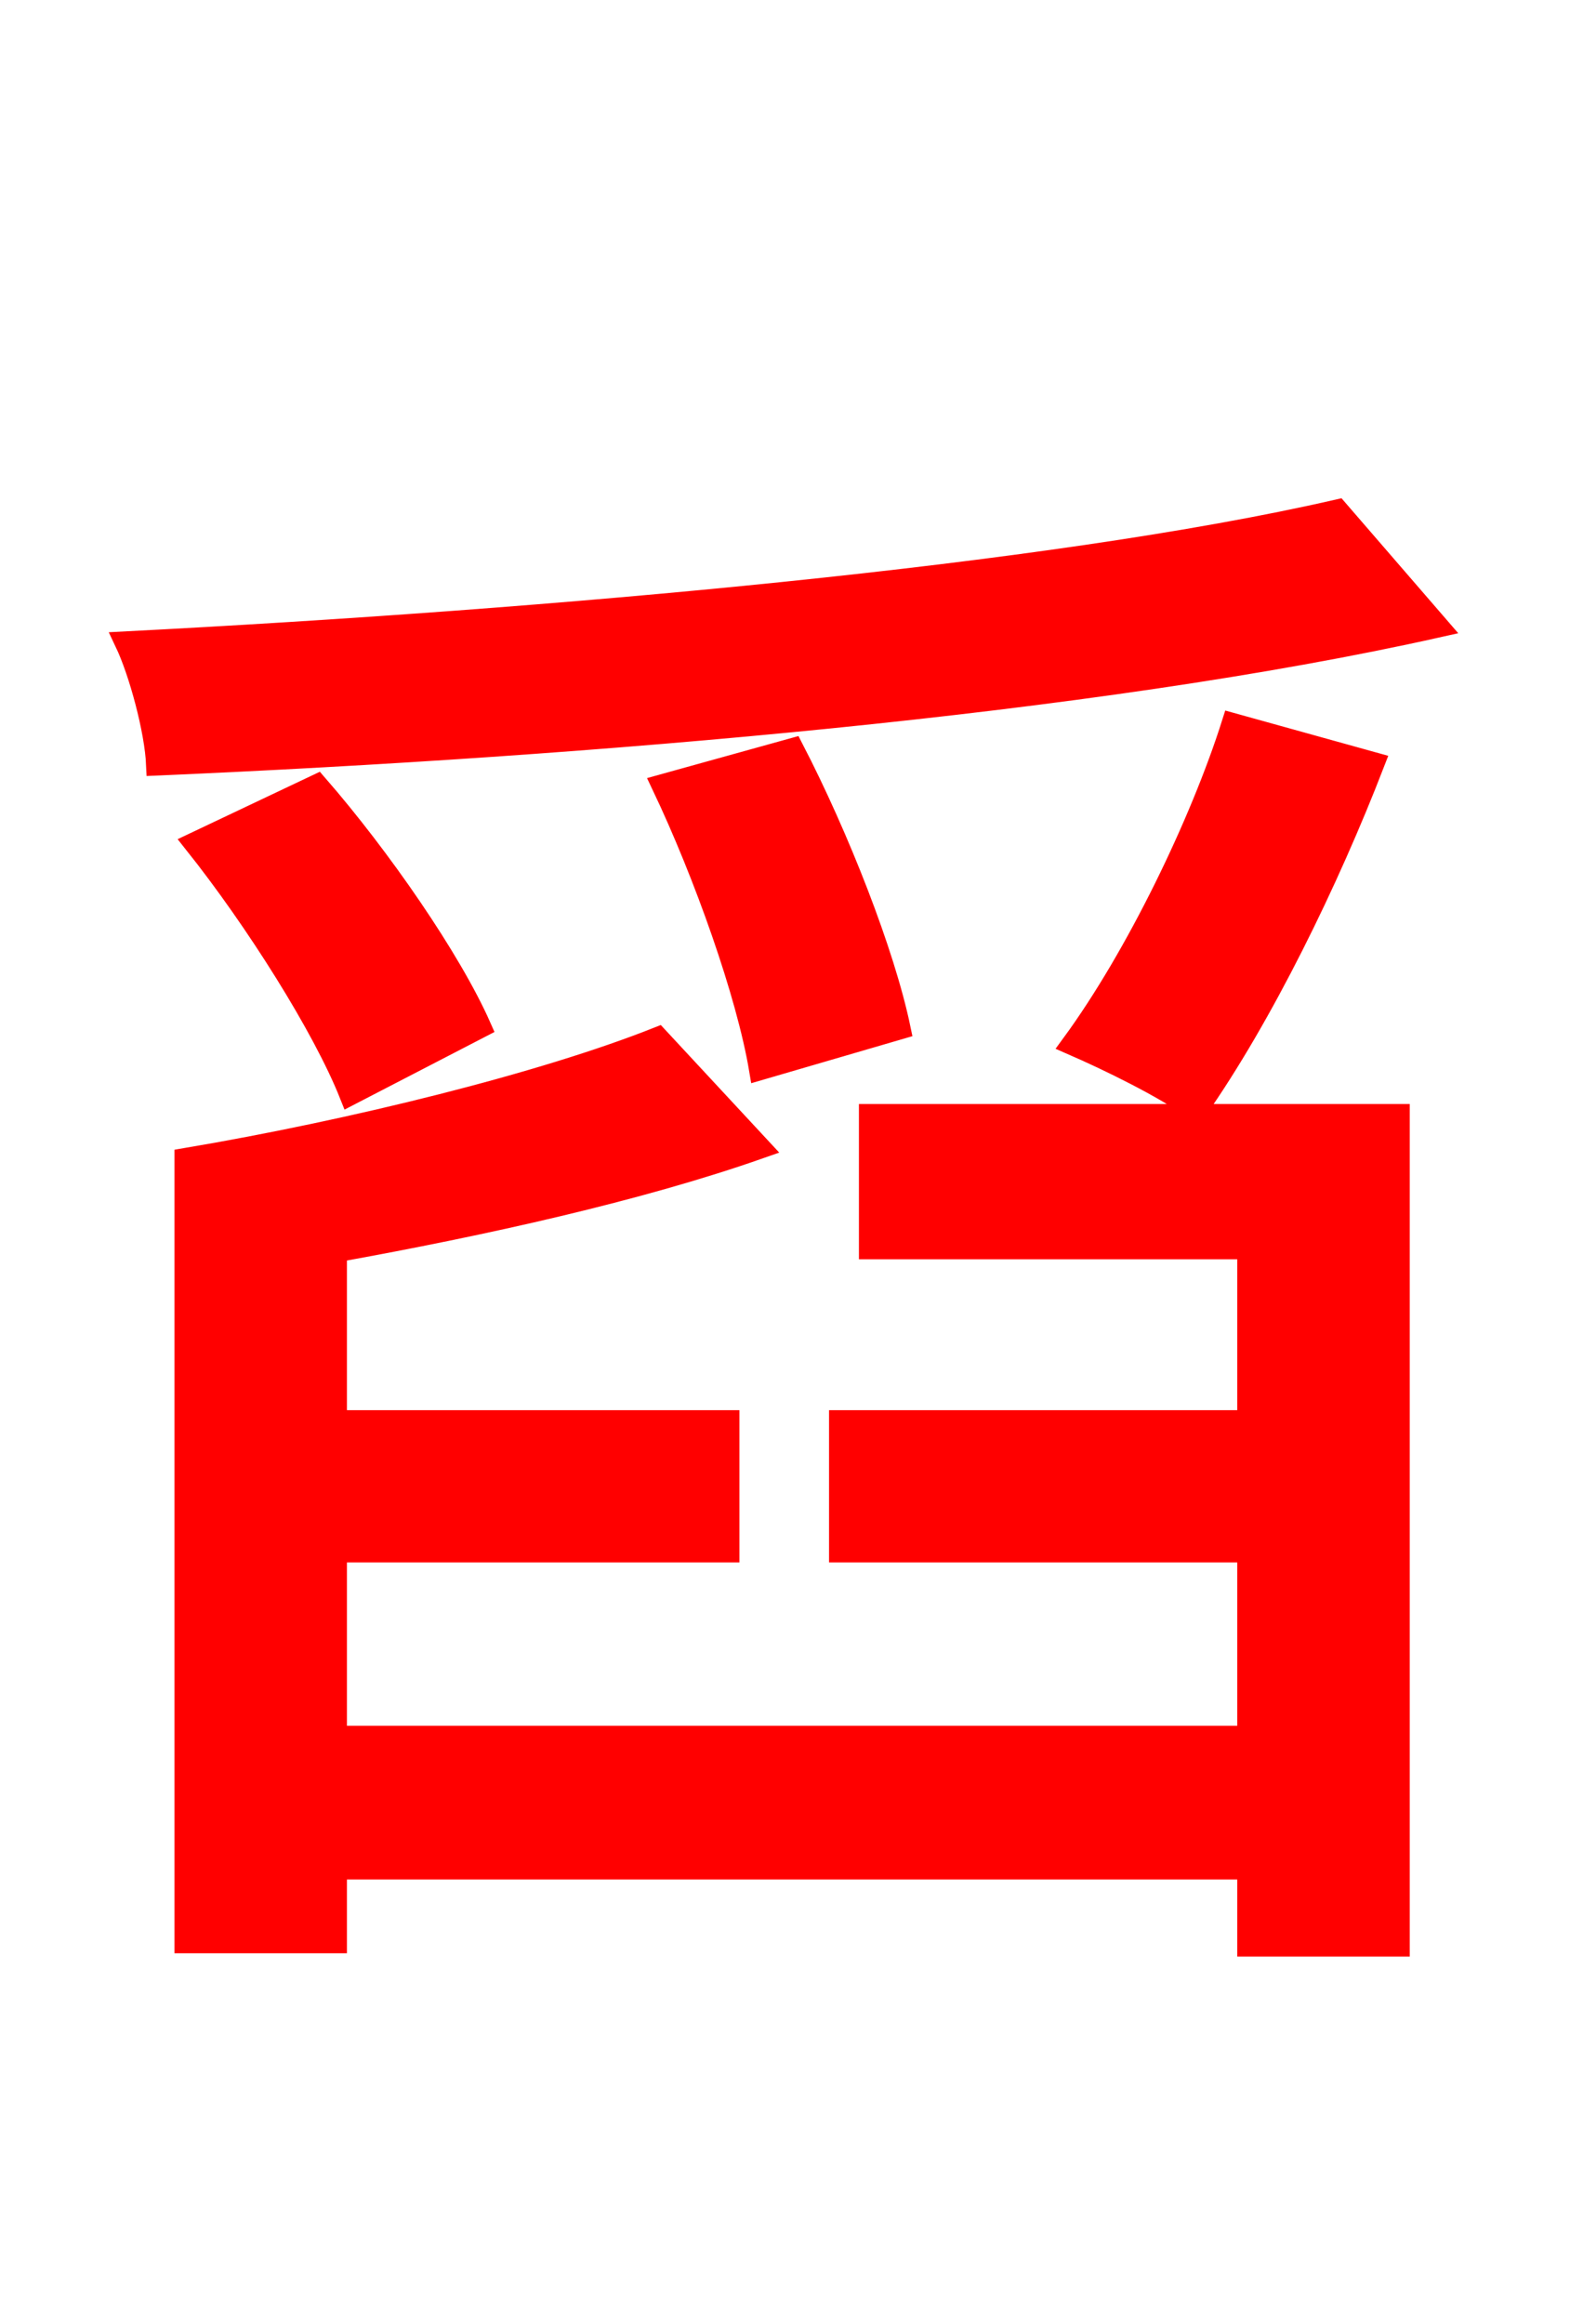 <svg xmlns="http://www.w3.org/2000/svg" xmlns:xlink="http://www.w3.org/1999/xlink" width="72" height="106.56"><path fill="red" stroke="red" d="M61.34 23.40C48.17 26.42 25.34 28.44 5.76 29.45C6.41 30.82 7.13 33.48 7.20 35.06C27.07 34.20 50.18 32.26 65.95 28.73ZM56.52 33.19C55.08 37.73 52.13 43.85 49.18 47.88C50.83 48.60 53.35 49.82 54.86 50.90C57.89 46.58 60.91 40.39 63.00 34.99ZM41.26 47.16C40.54 43.70 38.45 38.38 36.36 34.34L30.38 36.00C32.33 40.10 34.27 45.58 34.85 49.03ZM22.03 47.09C20.66 43.99 17.42 39.31 14.54 36.00L8.93 38.66C11.74 42.19 14.83 47.09 16.06 50.18ZM39.89 57.24L57.24 57.24L57.24 65.16L38.52 65.16L38.52 71.14L57.24 71.14L57.24 79.63L15.41 79.63L15.41 71.14L33.41 71.14L33.41 65.16L15.41 65.16L15.41 57.38C22.18 56.16 29.30 54.58 34.85 52.63L30.17 47.59C24.91 49.68 16.20 51.84 8.50 53.14L8.50 89.06L15.41 89.06L15.41 85.68L57.24 85.68L57.24 89.21L64.15 89.21L64.15 51.12L39.89 51.12Z"/></svg>

